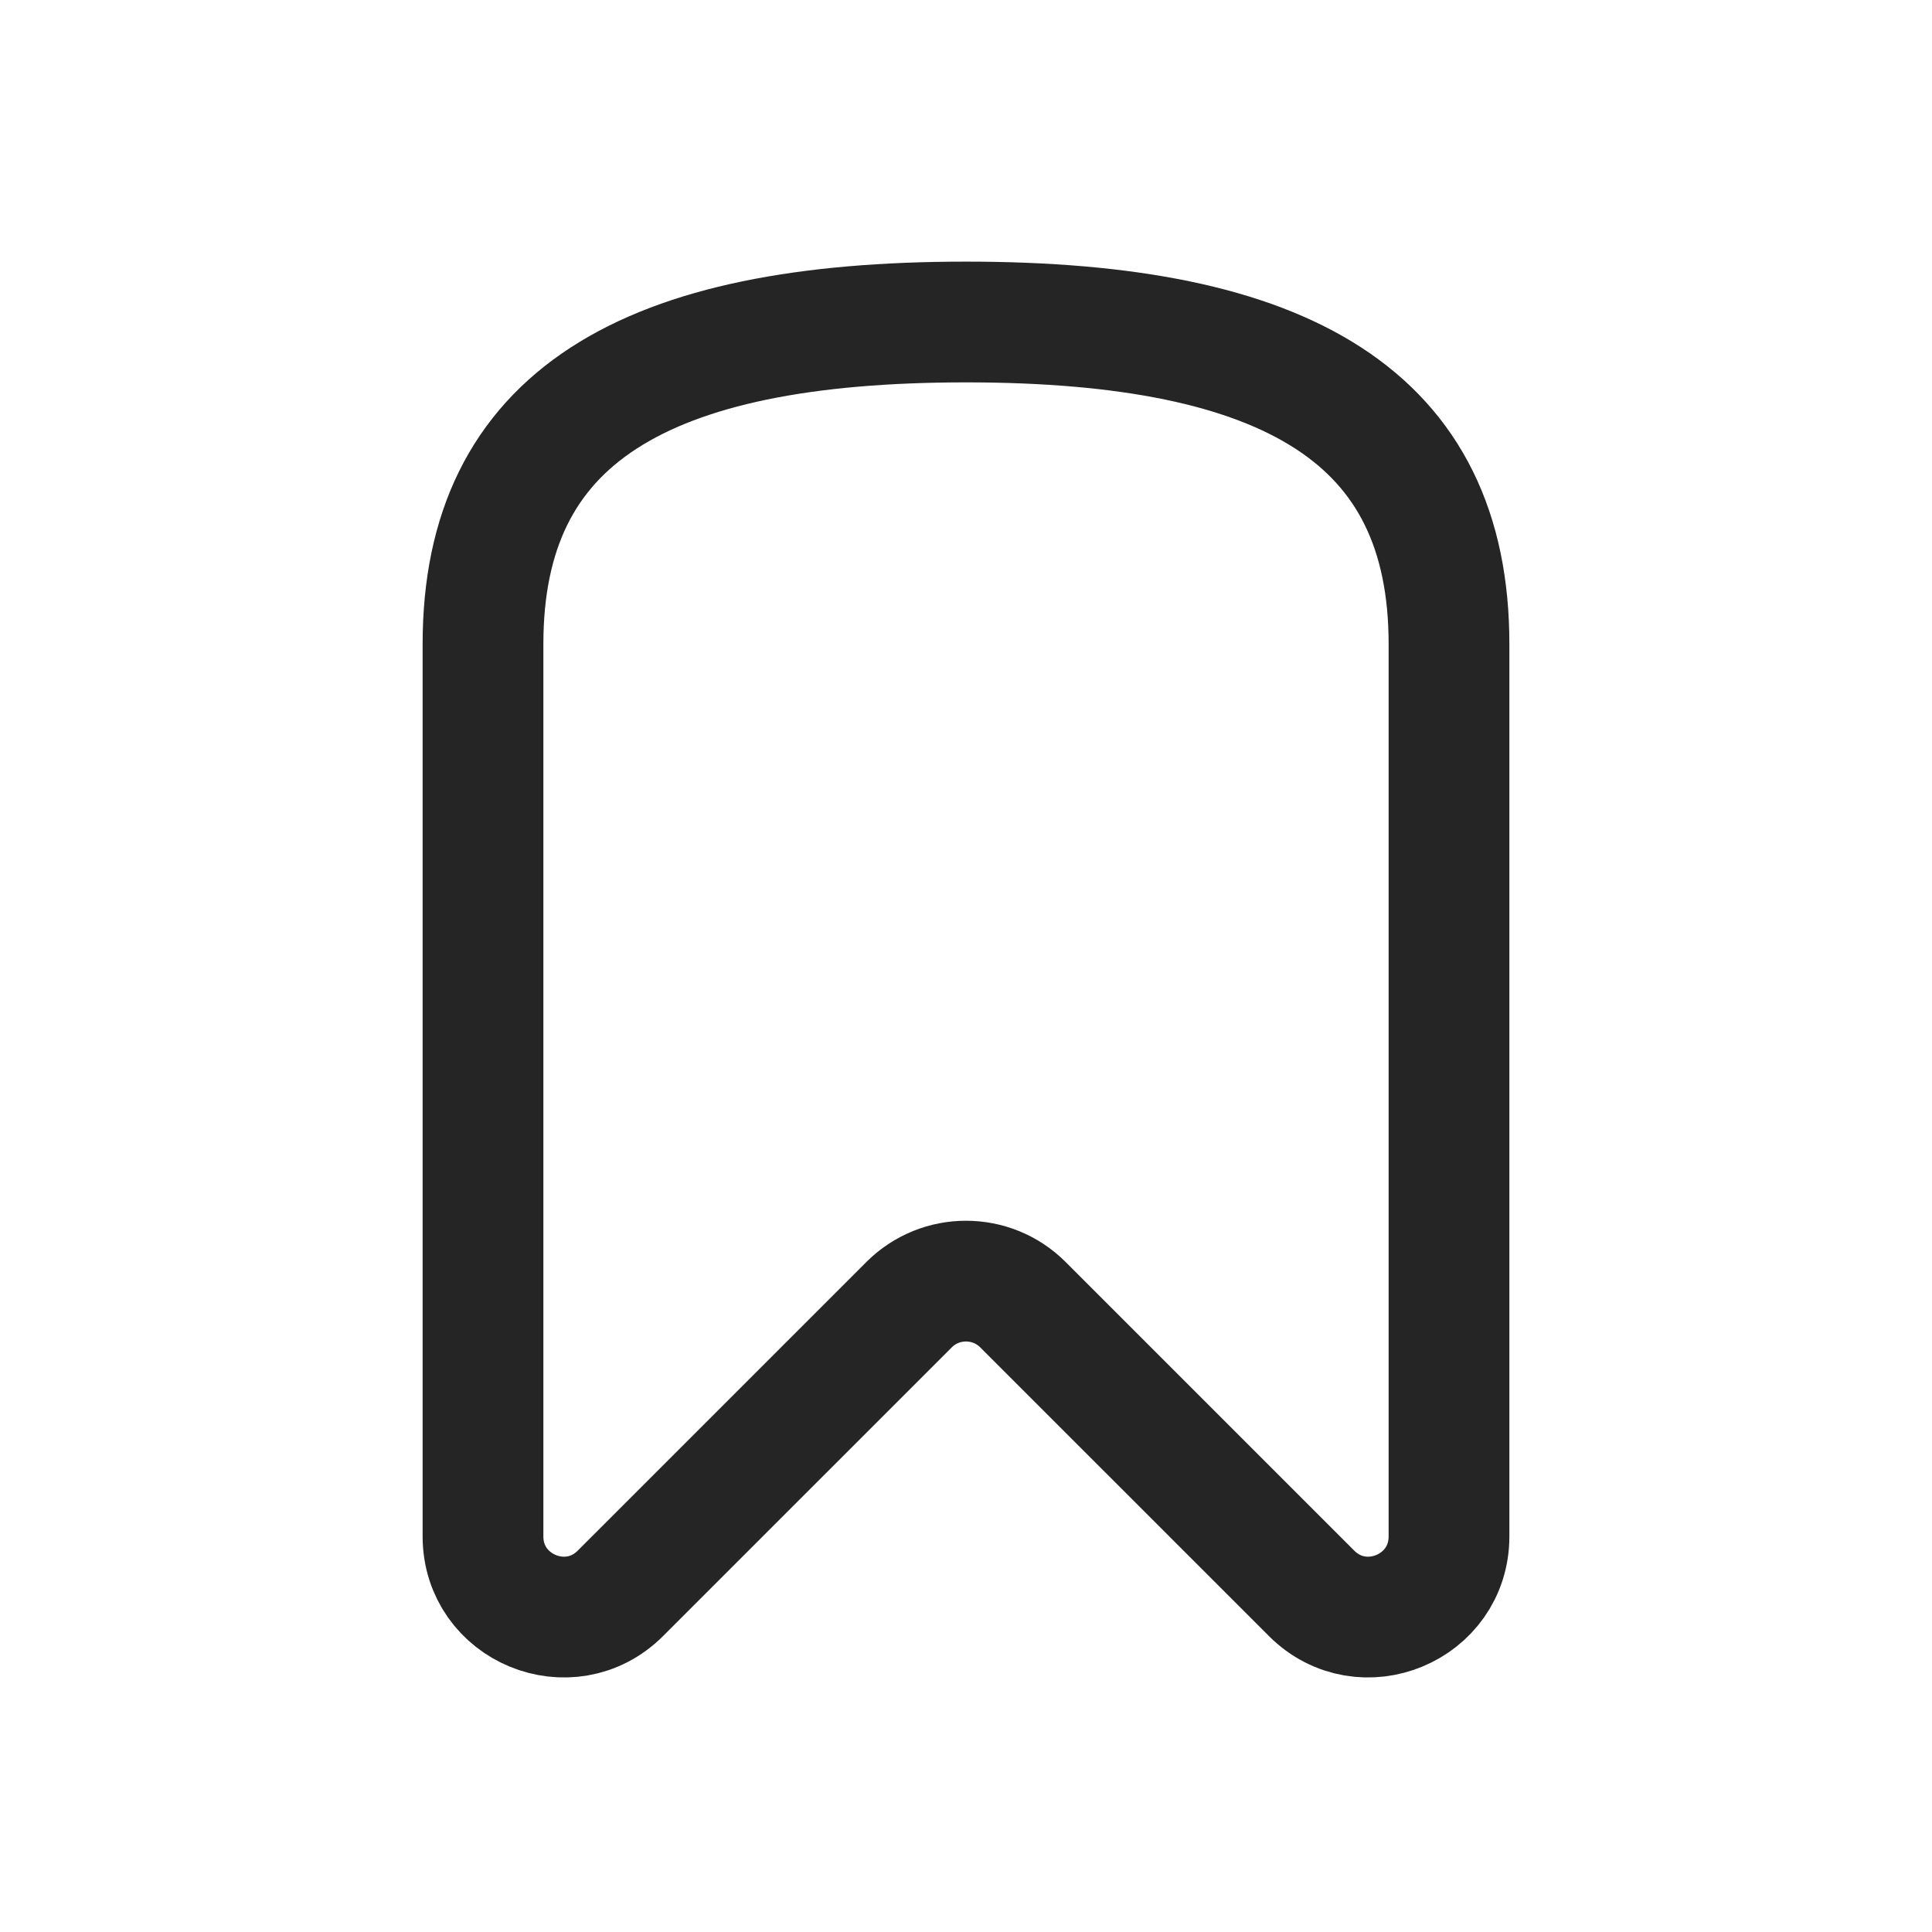 <svg width="24" height="24" viewBox="0 0 24 24" fill="none" xmlns="http://www.w3.org/2000/svg">
<path d="M6 8C6 5.185 8 4 12 4C16 4 18 5.185 18 8V19.086C18 19.977 16.923 20.423 16.293 19.793L12.707 16.207C12.317 15.817 11.683 15.817 11.293 16.207L7.707 19.793C7.077 20.423 6 19.977 6 19.086V8Z" stroke="#252525" stroke-width="1.5" stroke-linecap="round" stroke-linejoin="round"/>
</svg>
